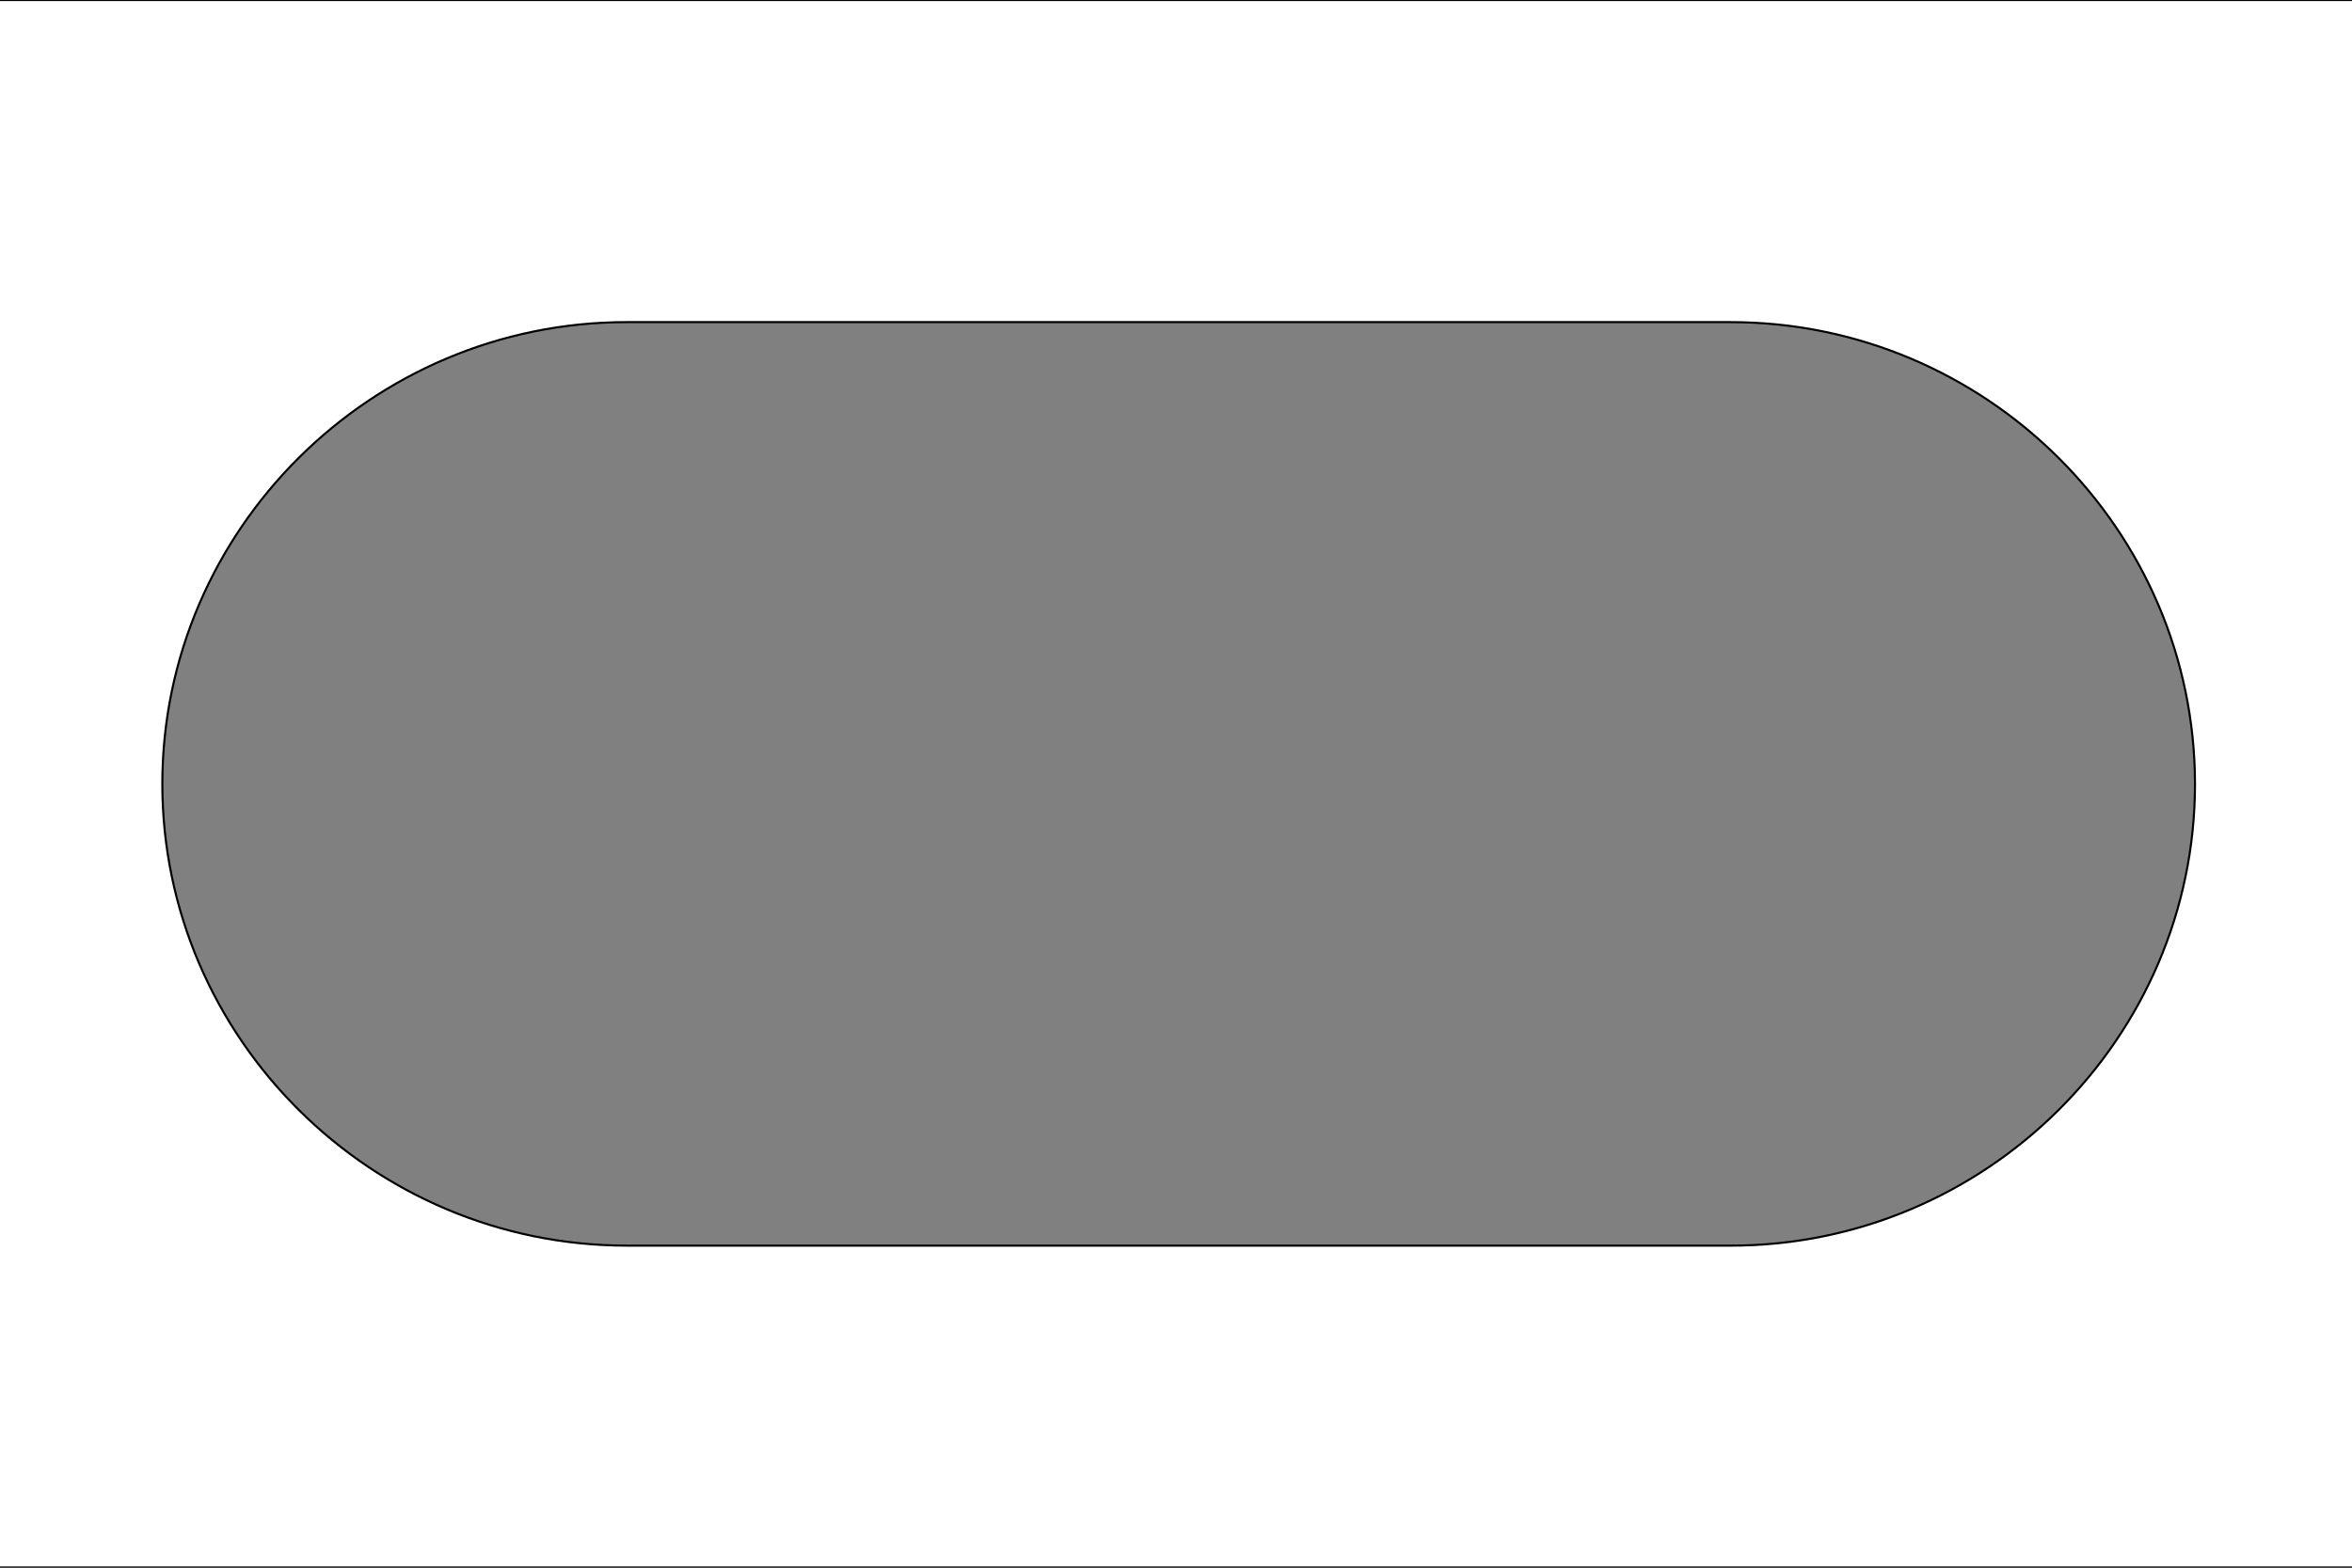 <svg width="1134" height="756" xmlns="http://www.w3.org/2000/svg" xml:space="preserve" version="1.1">

 <rect width="100%" height="100%" fill="#808080" stroke="none"/>

 <g>
  <title>Layer 1</title>
  <path stroke="null" id="svg_1" d="m-2.7,0l0,755.9l1141.7,0l0,-755.9l-1141.7,0zm1061.002,378.017c0,122.539 -100.805,222.676 -223.863,222.676l-532.177,0c-123.192,0 -223.997,-100.271 -223.997,-222.676s100.805,-222.676 223.863,-222.676l532.177,0c123.192,0 223.863,100.138 223.997,222.676z" style="fill:#fff;"/>
 </g>
</svg>